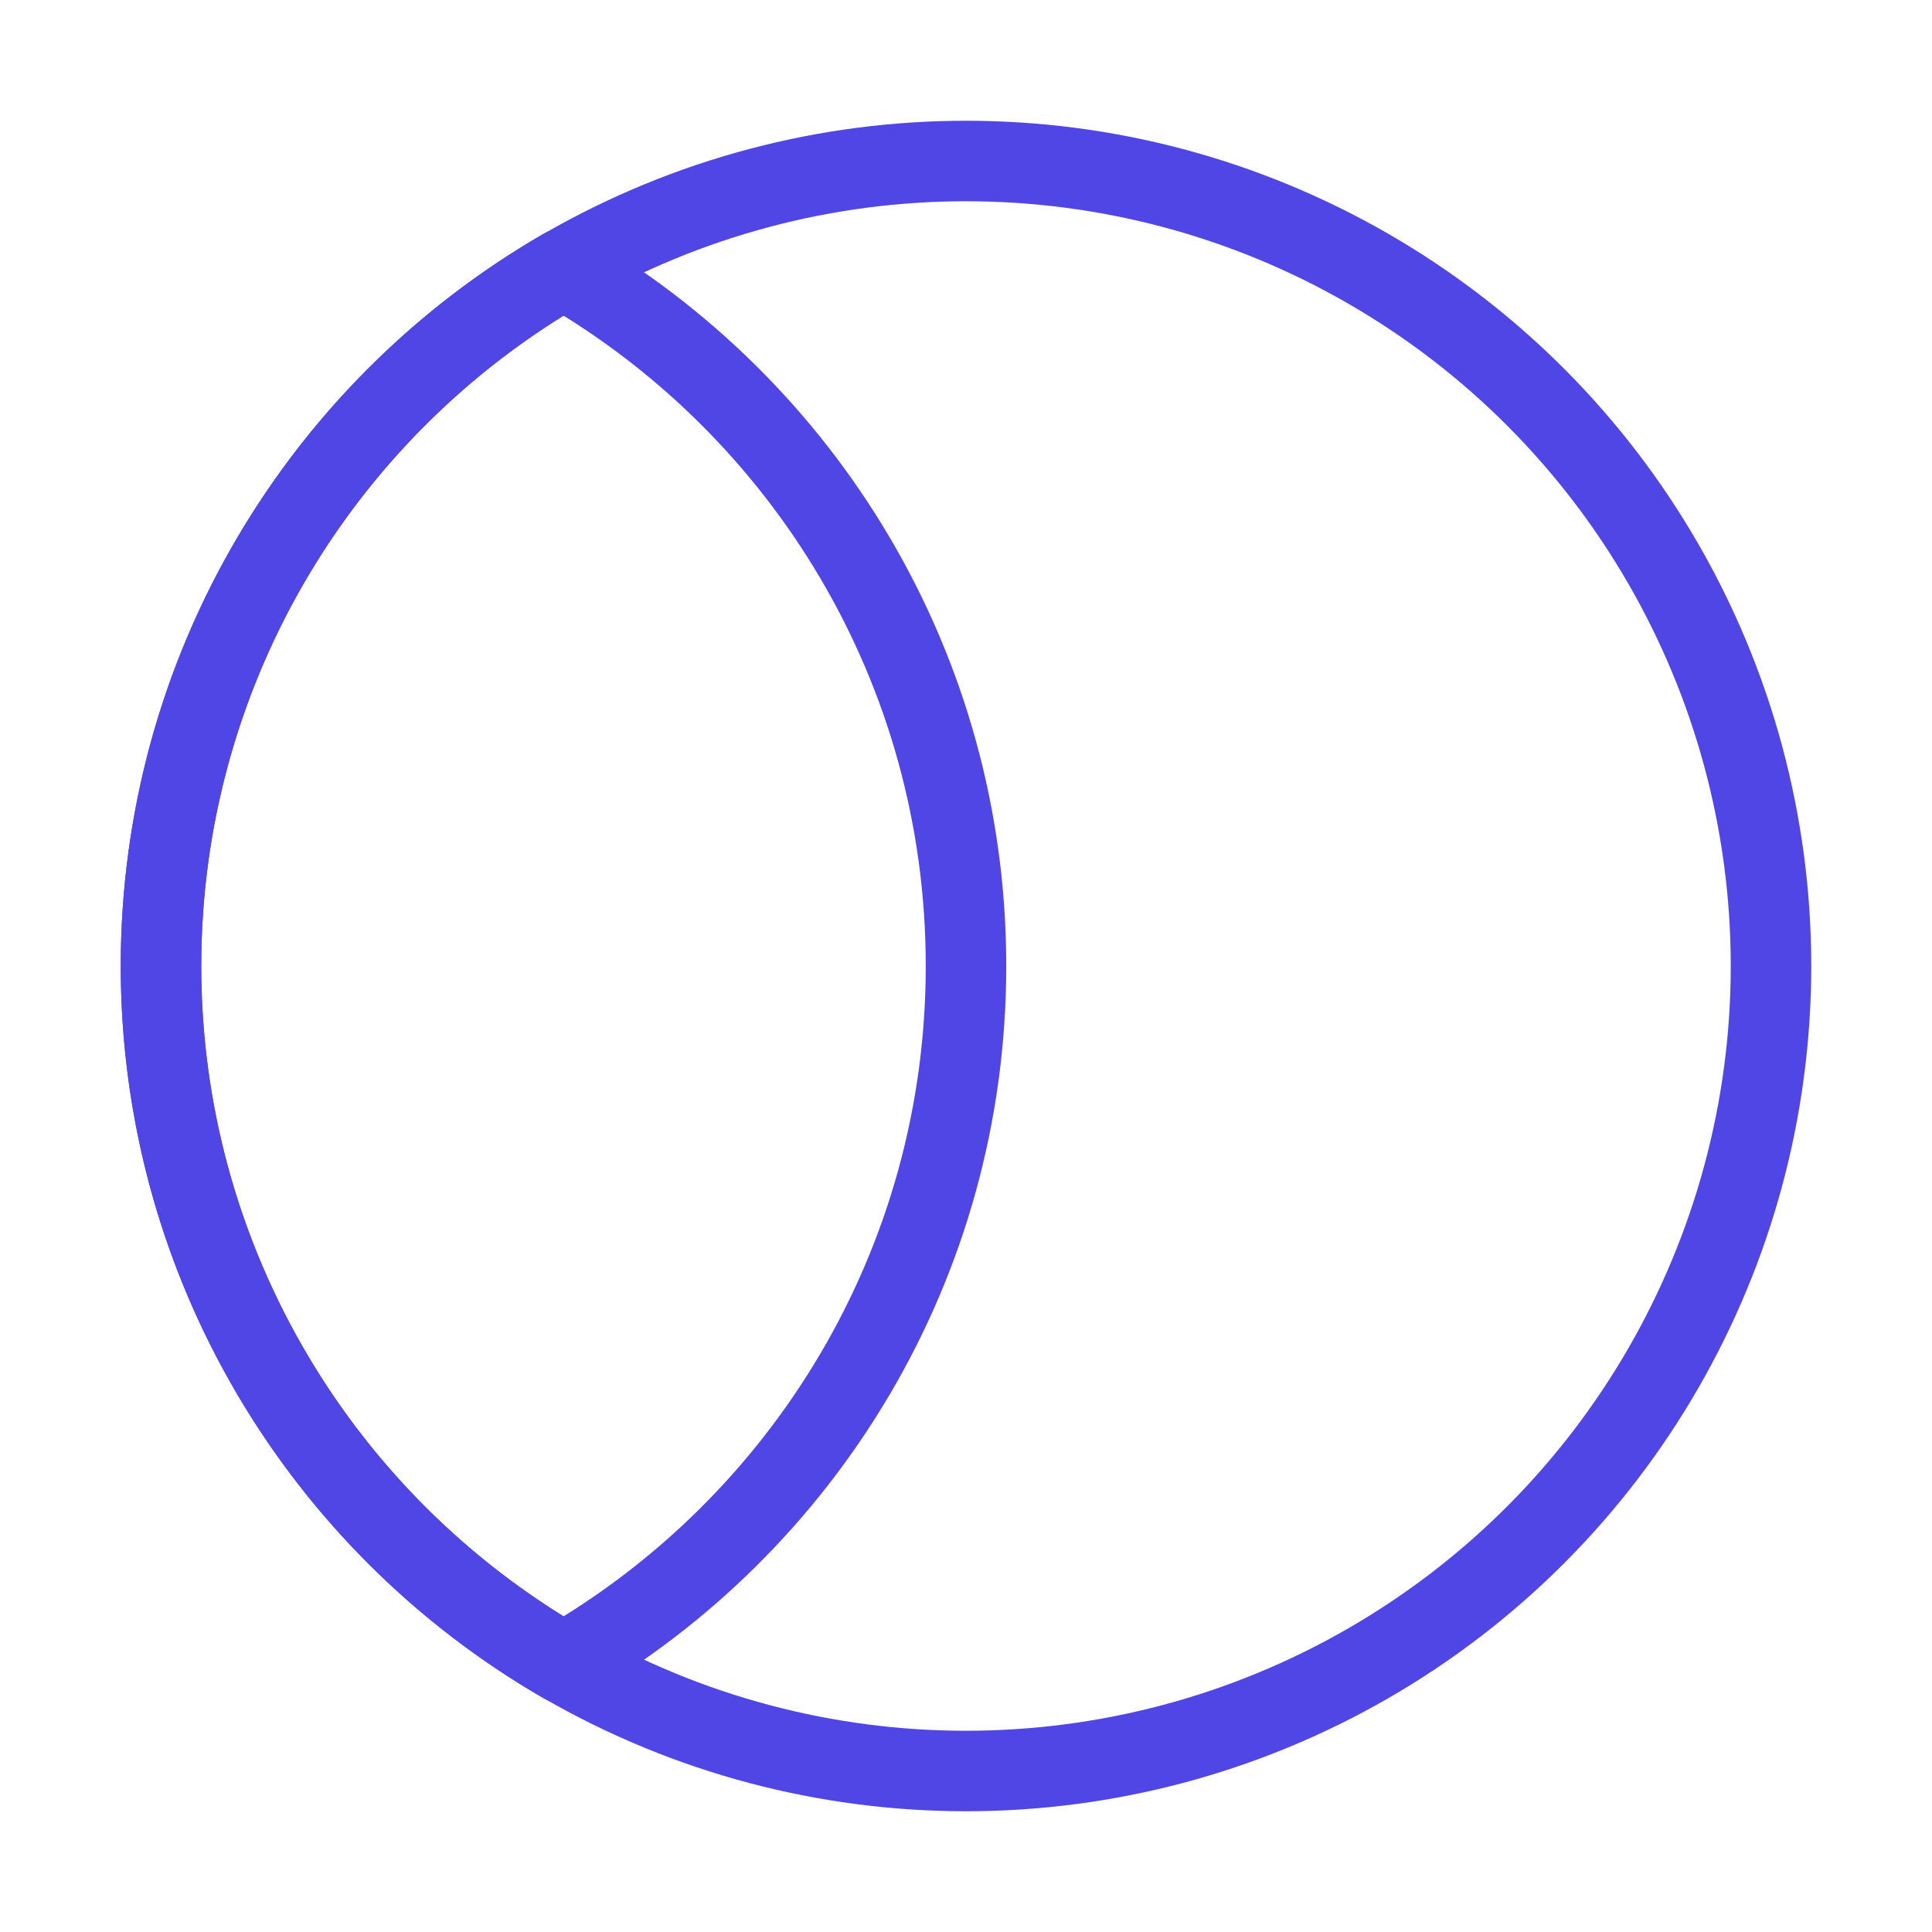 <?xml version="1.0" encoding="UTF-8"?>
<svg width="38" height="38" viewBox="0 0 48 48" fill="none" xmlns="http://www.w3.org/2000/svg">
  <circle cx="24" cy="24" r="20" stroke="#4f46e5" stroke-width="2" stroke-linecap="round" stroke-linejoin="round"/>
  <path
    d="M14 41.324C19.978 37.866 24 31.403 24 24C24 16.597 19.978 10.134 14 6.676C8.022 10.134 4 16.597 4 24C4 31.403 8.022 37.866 14 41.324Z"
    fill="none" stroke="#4f46e5" stroke-width="2" stroke-linecap="round" stroke-linejoin="round"/>
</svg>
